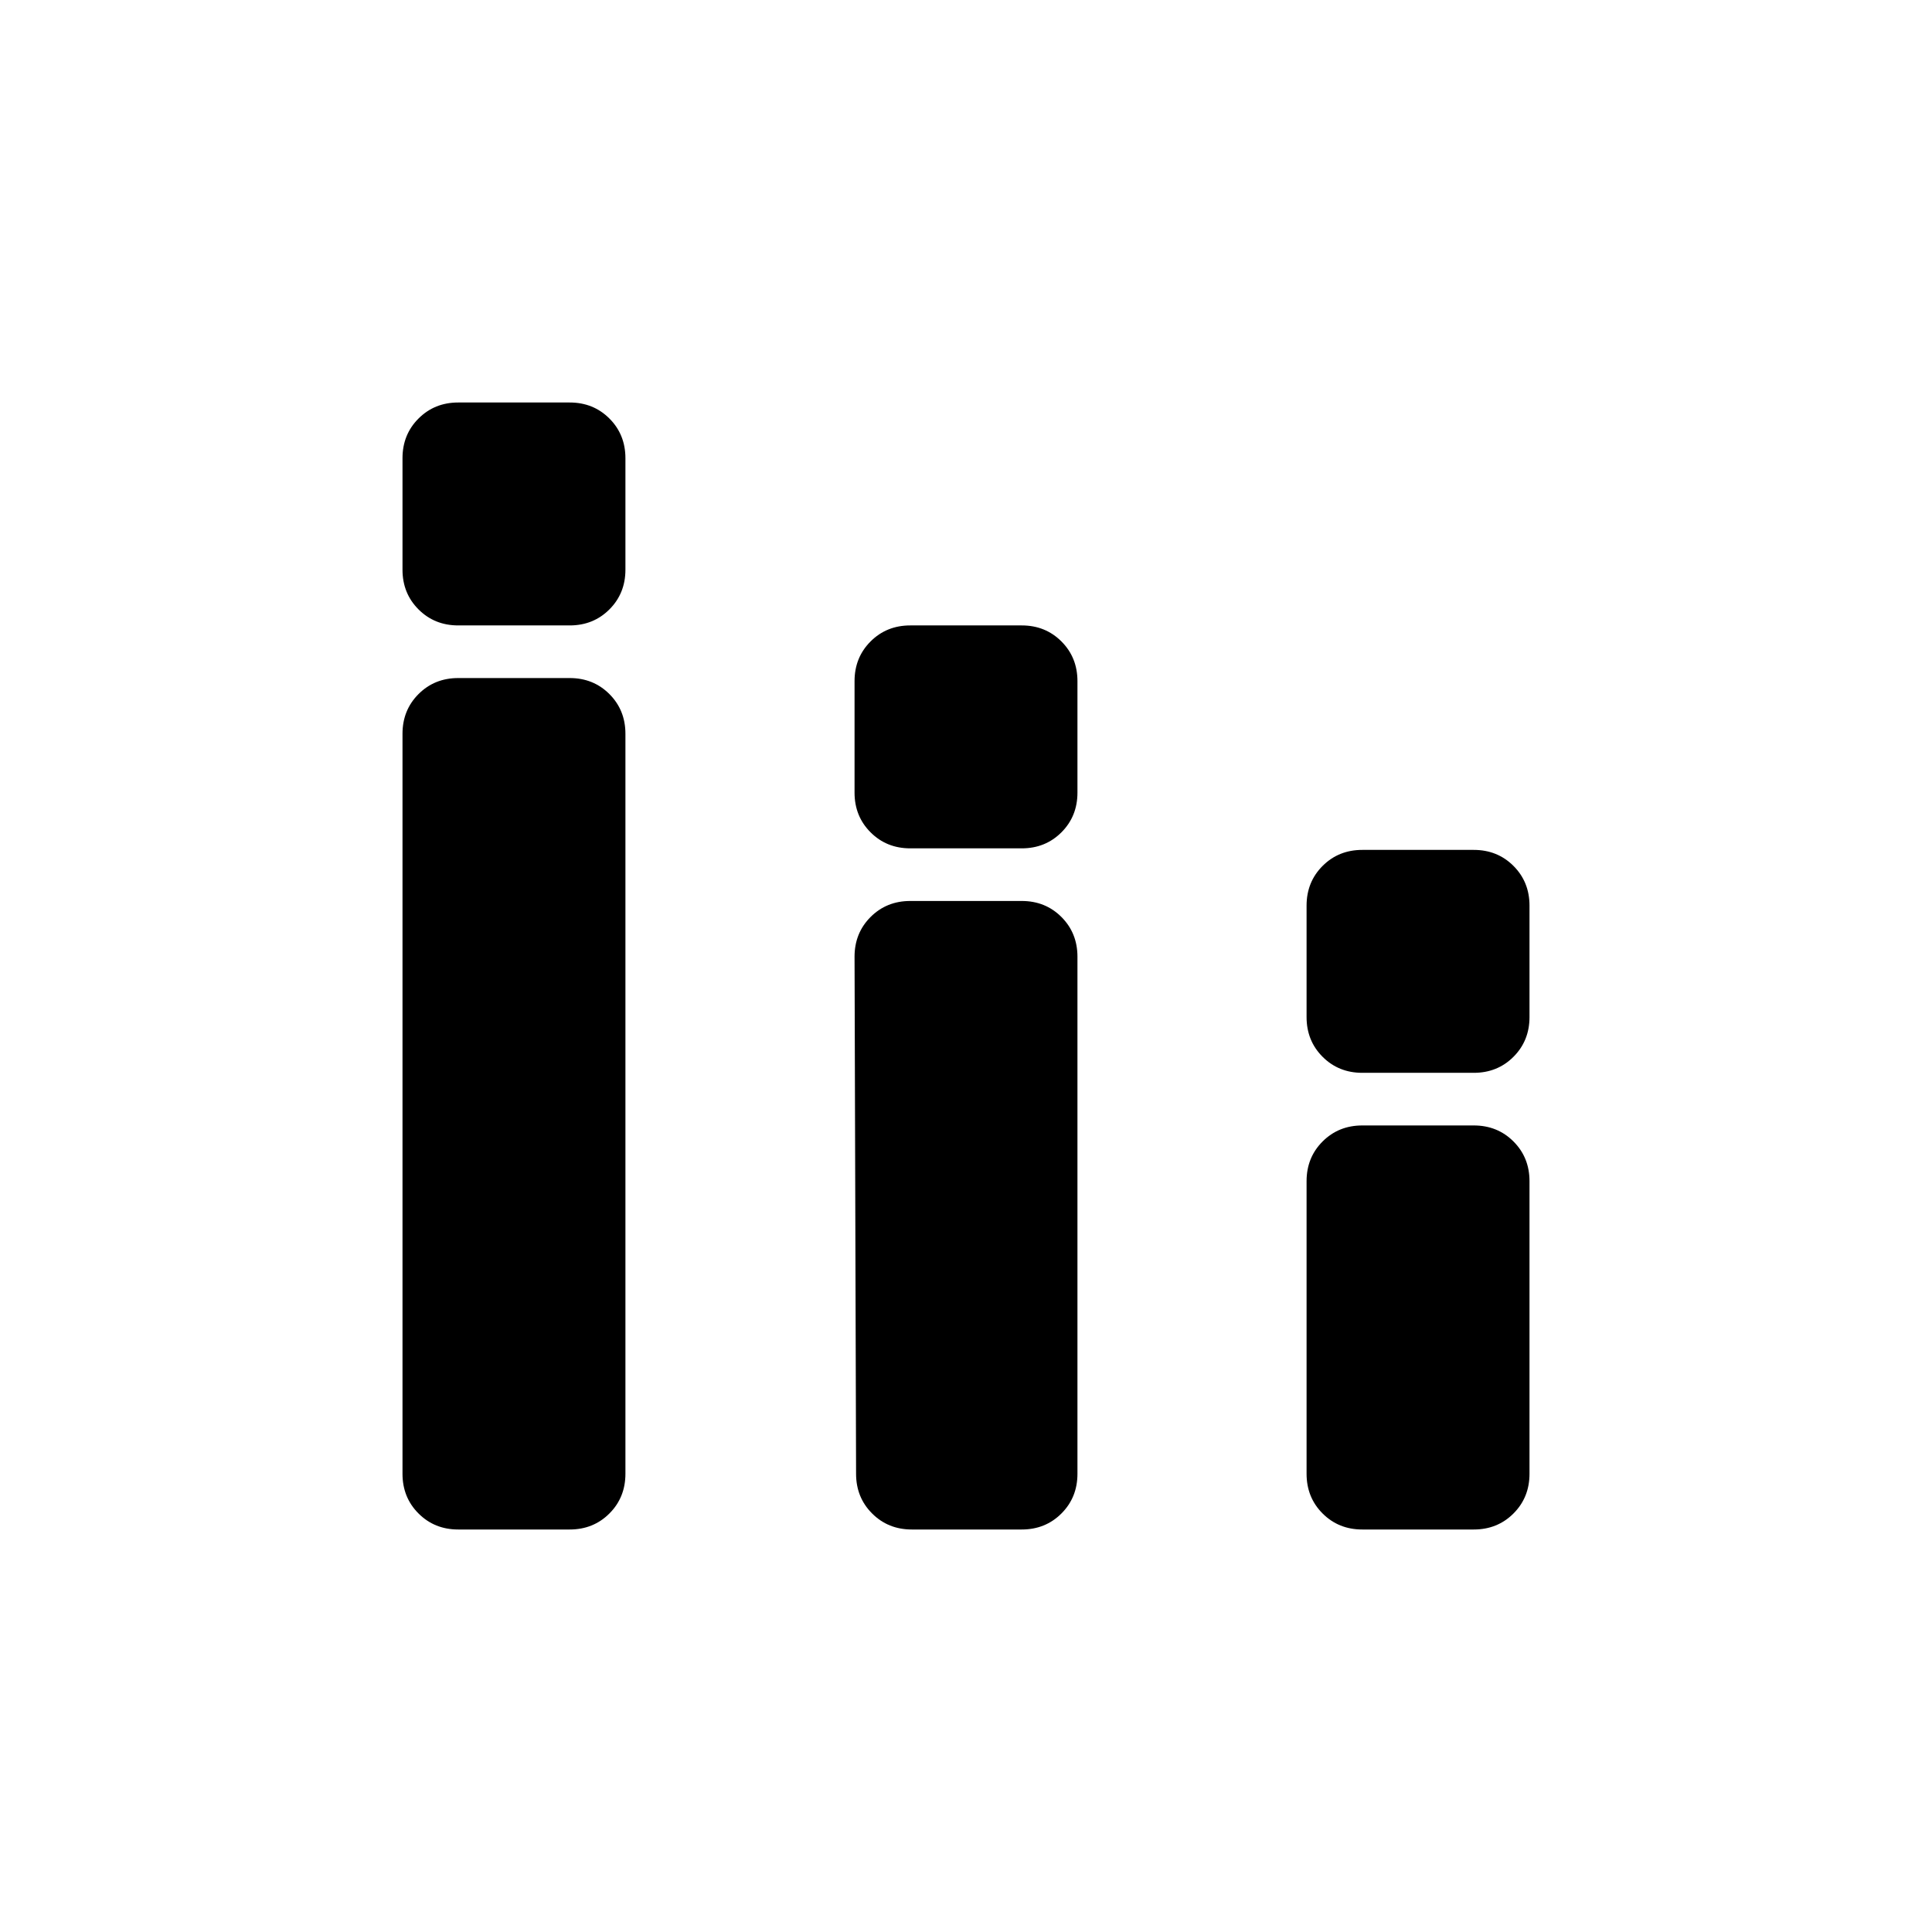 <svg xmlns="http://www.w3.org/2000/svg" height="48" viewBox="0 -960 960 960" width="48"><path d="M227.69-200q-11.77 0-19.73-7.96-7.96-7.96-7.96-19.73v-367.69q0-11.77 7.96-19.74 7.96-7.96 19.73-7.96h55.39q11.77 0 19.73 7.96 7.96 7.97 7.96 19.74v367.69q0 11.77-7.96 19.73-7.96 7.96-19.73 7.96h-55.39Zm0-449.23q-11.77 0-19.73-7.96-7.96-7.96-7.96-19.73v-55.39q0-11.77 7.96-19.73 7.96-7.96 19.73-7.96h55.39q11.77 0 19.73 7.96 7.96 7.96 7.96 19.73v55.39q0 11.77-7.96 19.73-7.96 7.96-19.73 7.96h-55.39ZM453.08-200q-11.77 0-19.73-7.96-7.97-7.96-7.97-19.73l-.76-256.93q0-11.76 7.96-19.73 7.96-7.96 19.73-7.96h55.38q11.77 0 19.73 7.96 7.96 7.97 7.96 19.73v256.93q0 11.77-7.96 19.73-7.96 7.96-19.73 7.96h-54.61Zm-.77-338.46q-11.77 0-19.73-7.96-7.96-7.96-7.96-19.73v-55.39q0-11.77 7.96-19.73 7.96-7.96 19.73-7.96h55.38q11.77 0 19.73 7.96 7.96 7.96 7.96 19.73v55.39q0 11.77-7.96 19.73-7.96 7.96-19.73 7.96h-55.38ZM676.92-200q-11.77 0-19.73-7.96-7.96-7.96-7.96-19.73v-145.39q0-11.77 7.96-19.73 7.96-7.96 19.73-7.96h55.39q11.77 0 19.73 7.96 7.96 7.96 7.96 19.73v145.39q0 11.77-7.96 19.73-7.96 7.96-19.73 7.96h-55.39Zm0-226.92q-11.77 0-19.73-7.96-7.96-7.97-7.96-19.74V-510q0-11.77 7.96-19.73 7.96-7.96 19.73-7.96h55.39q11.77 0 19.73 7.96Q760-521.77 760-510v55.38q0 11.77-7.96 19.74-7.96 7.96-19.73 7.96h-55.39Z"/></svg>